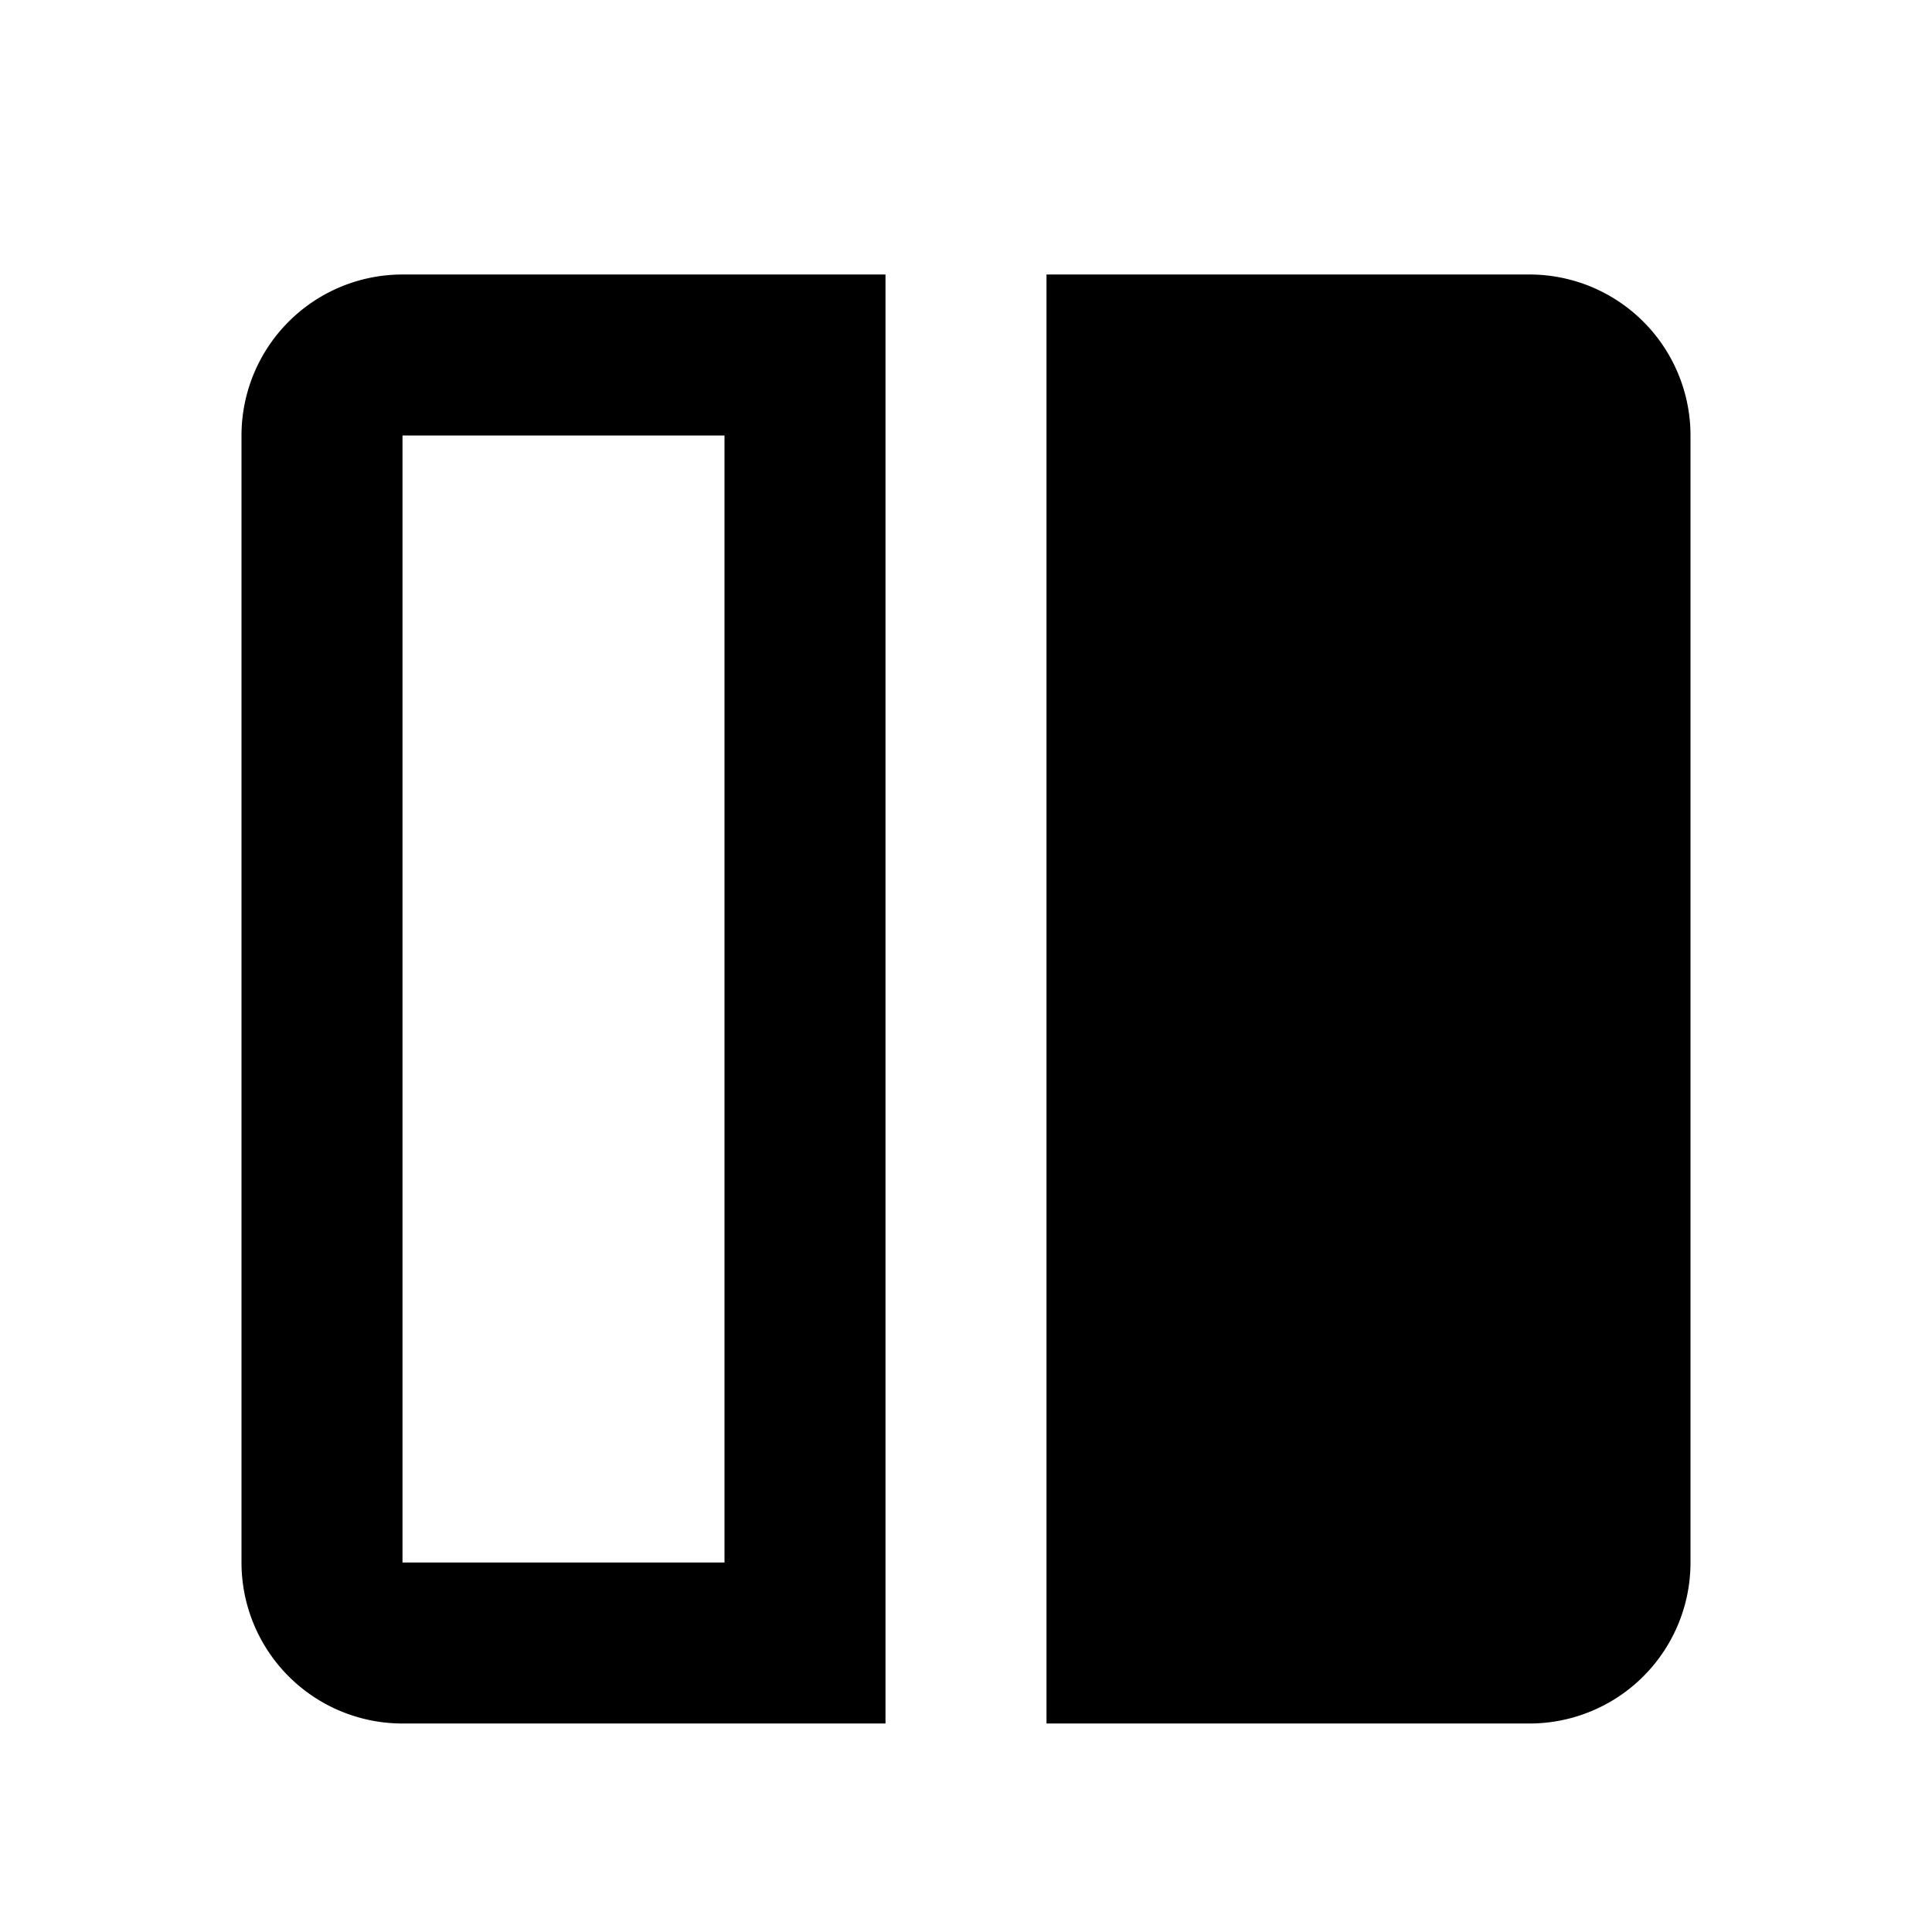 <svg xmlns="http://www.w3.org/2000/svg" width="24" height="24" viewBox="0 0 24 24"><path d="M13 3.41h6a2 2 0 012 2v14a2 2 0 01-2 2h-6v-18z"/><path fill-rule="evenodd" d="M9 5.41H5v14h4v-14zm-4-2a2 2 0 00-2 2v14a2 2 0 002 2h6v-18H5z" clip-rule="evenodd"/></svg>